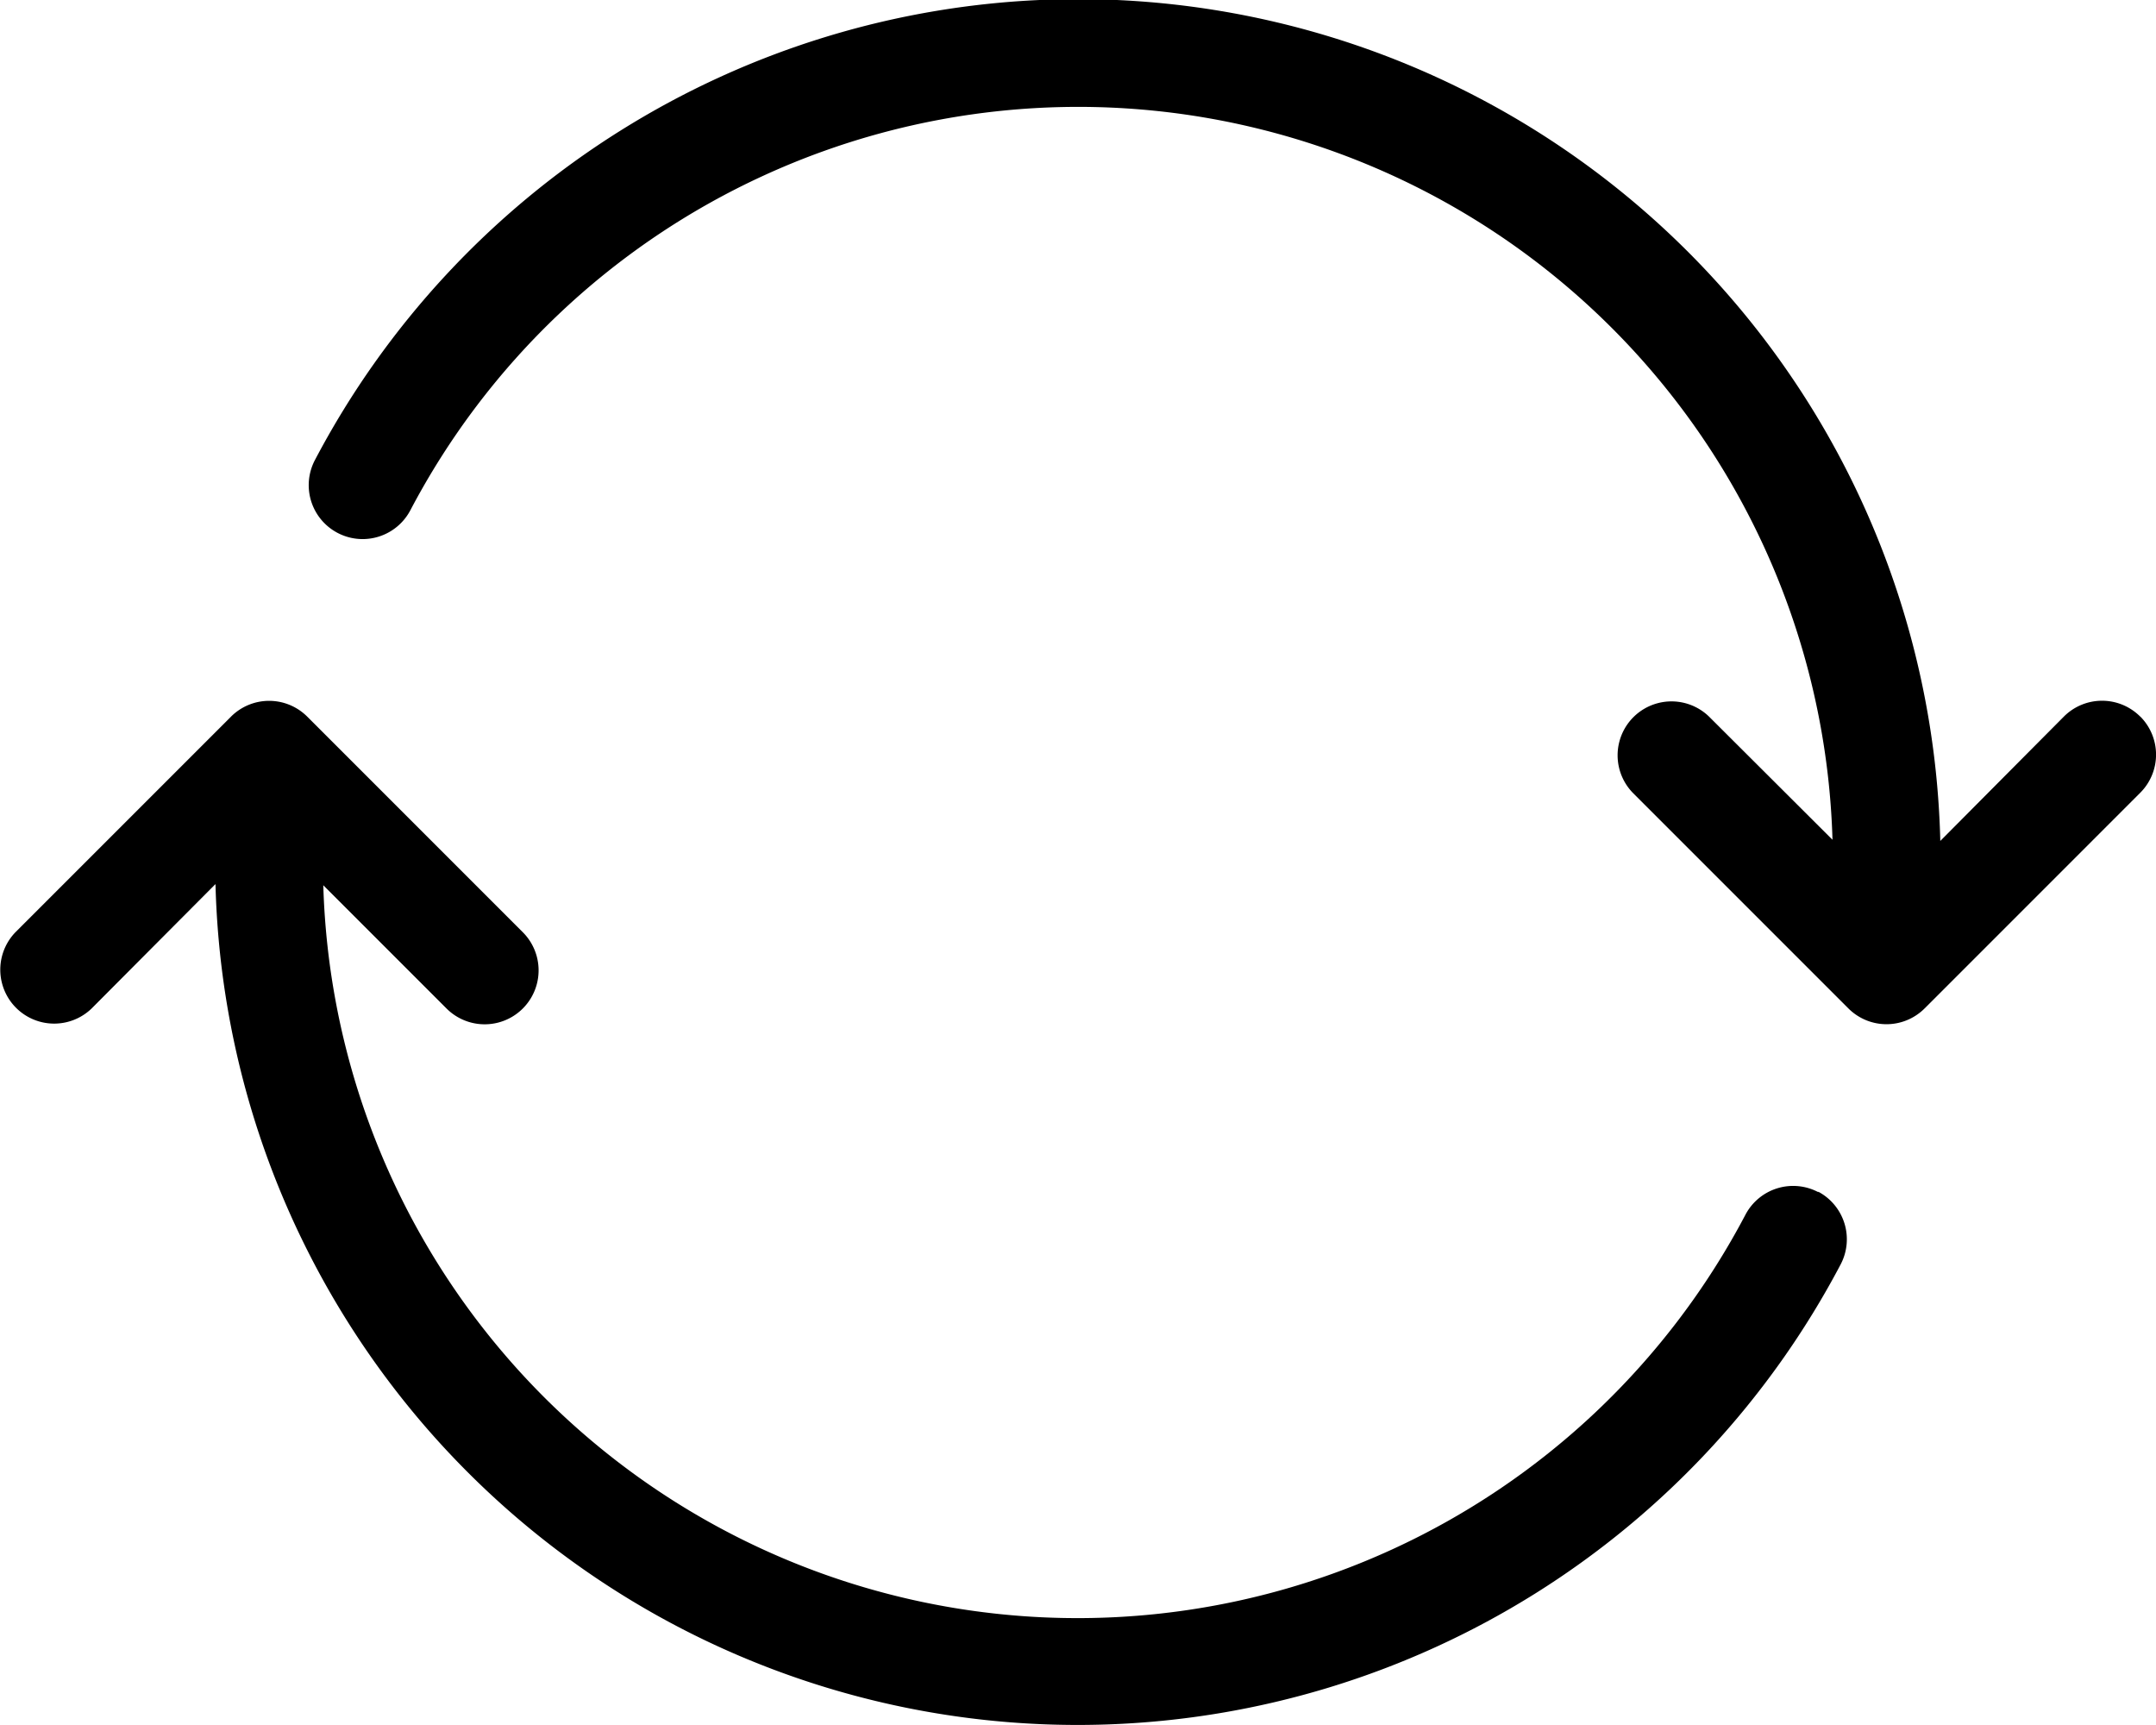 <svg xmlns="http://www.w3.org/2000/svg" viewBox="0 0 20 16">
  <g id="lnr-sync" transform="translate(-0.001 -2)">
    <path id="Path_32" data-name="Path 32" d="M19.854,8.646a.5.5,0,0,0-.707,0L18,9.8A8,8,0,0,0,2.923,6.266a.5.5,0,1,0,.884.468A7,7,0,0,1,17,9.789L15.854,8.646a.5.5,0,0,0-.707.707l2,2a.5.5,0,0,0,.708,0l2-2a.5.5,0,0,0,0-.707Z"/>
    <path id="Path_33" data-name="Path 33" d="M16.869,13.058a.5.5,0,0,0-.676.208A7,7,0,0,1,3,10.211l1.143,1.143a.5.5,0,0,0,.708-.707l-2-2a.5.5,0,0,0-.707,0l-2,2a.5.5,0,0,0,.707.707L2,10.2a8,8,0,0,0,15.075,3.529.5.5,0,0,0-.208-.676Z"/>
  </g>
</svg>
